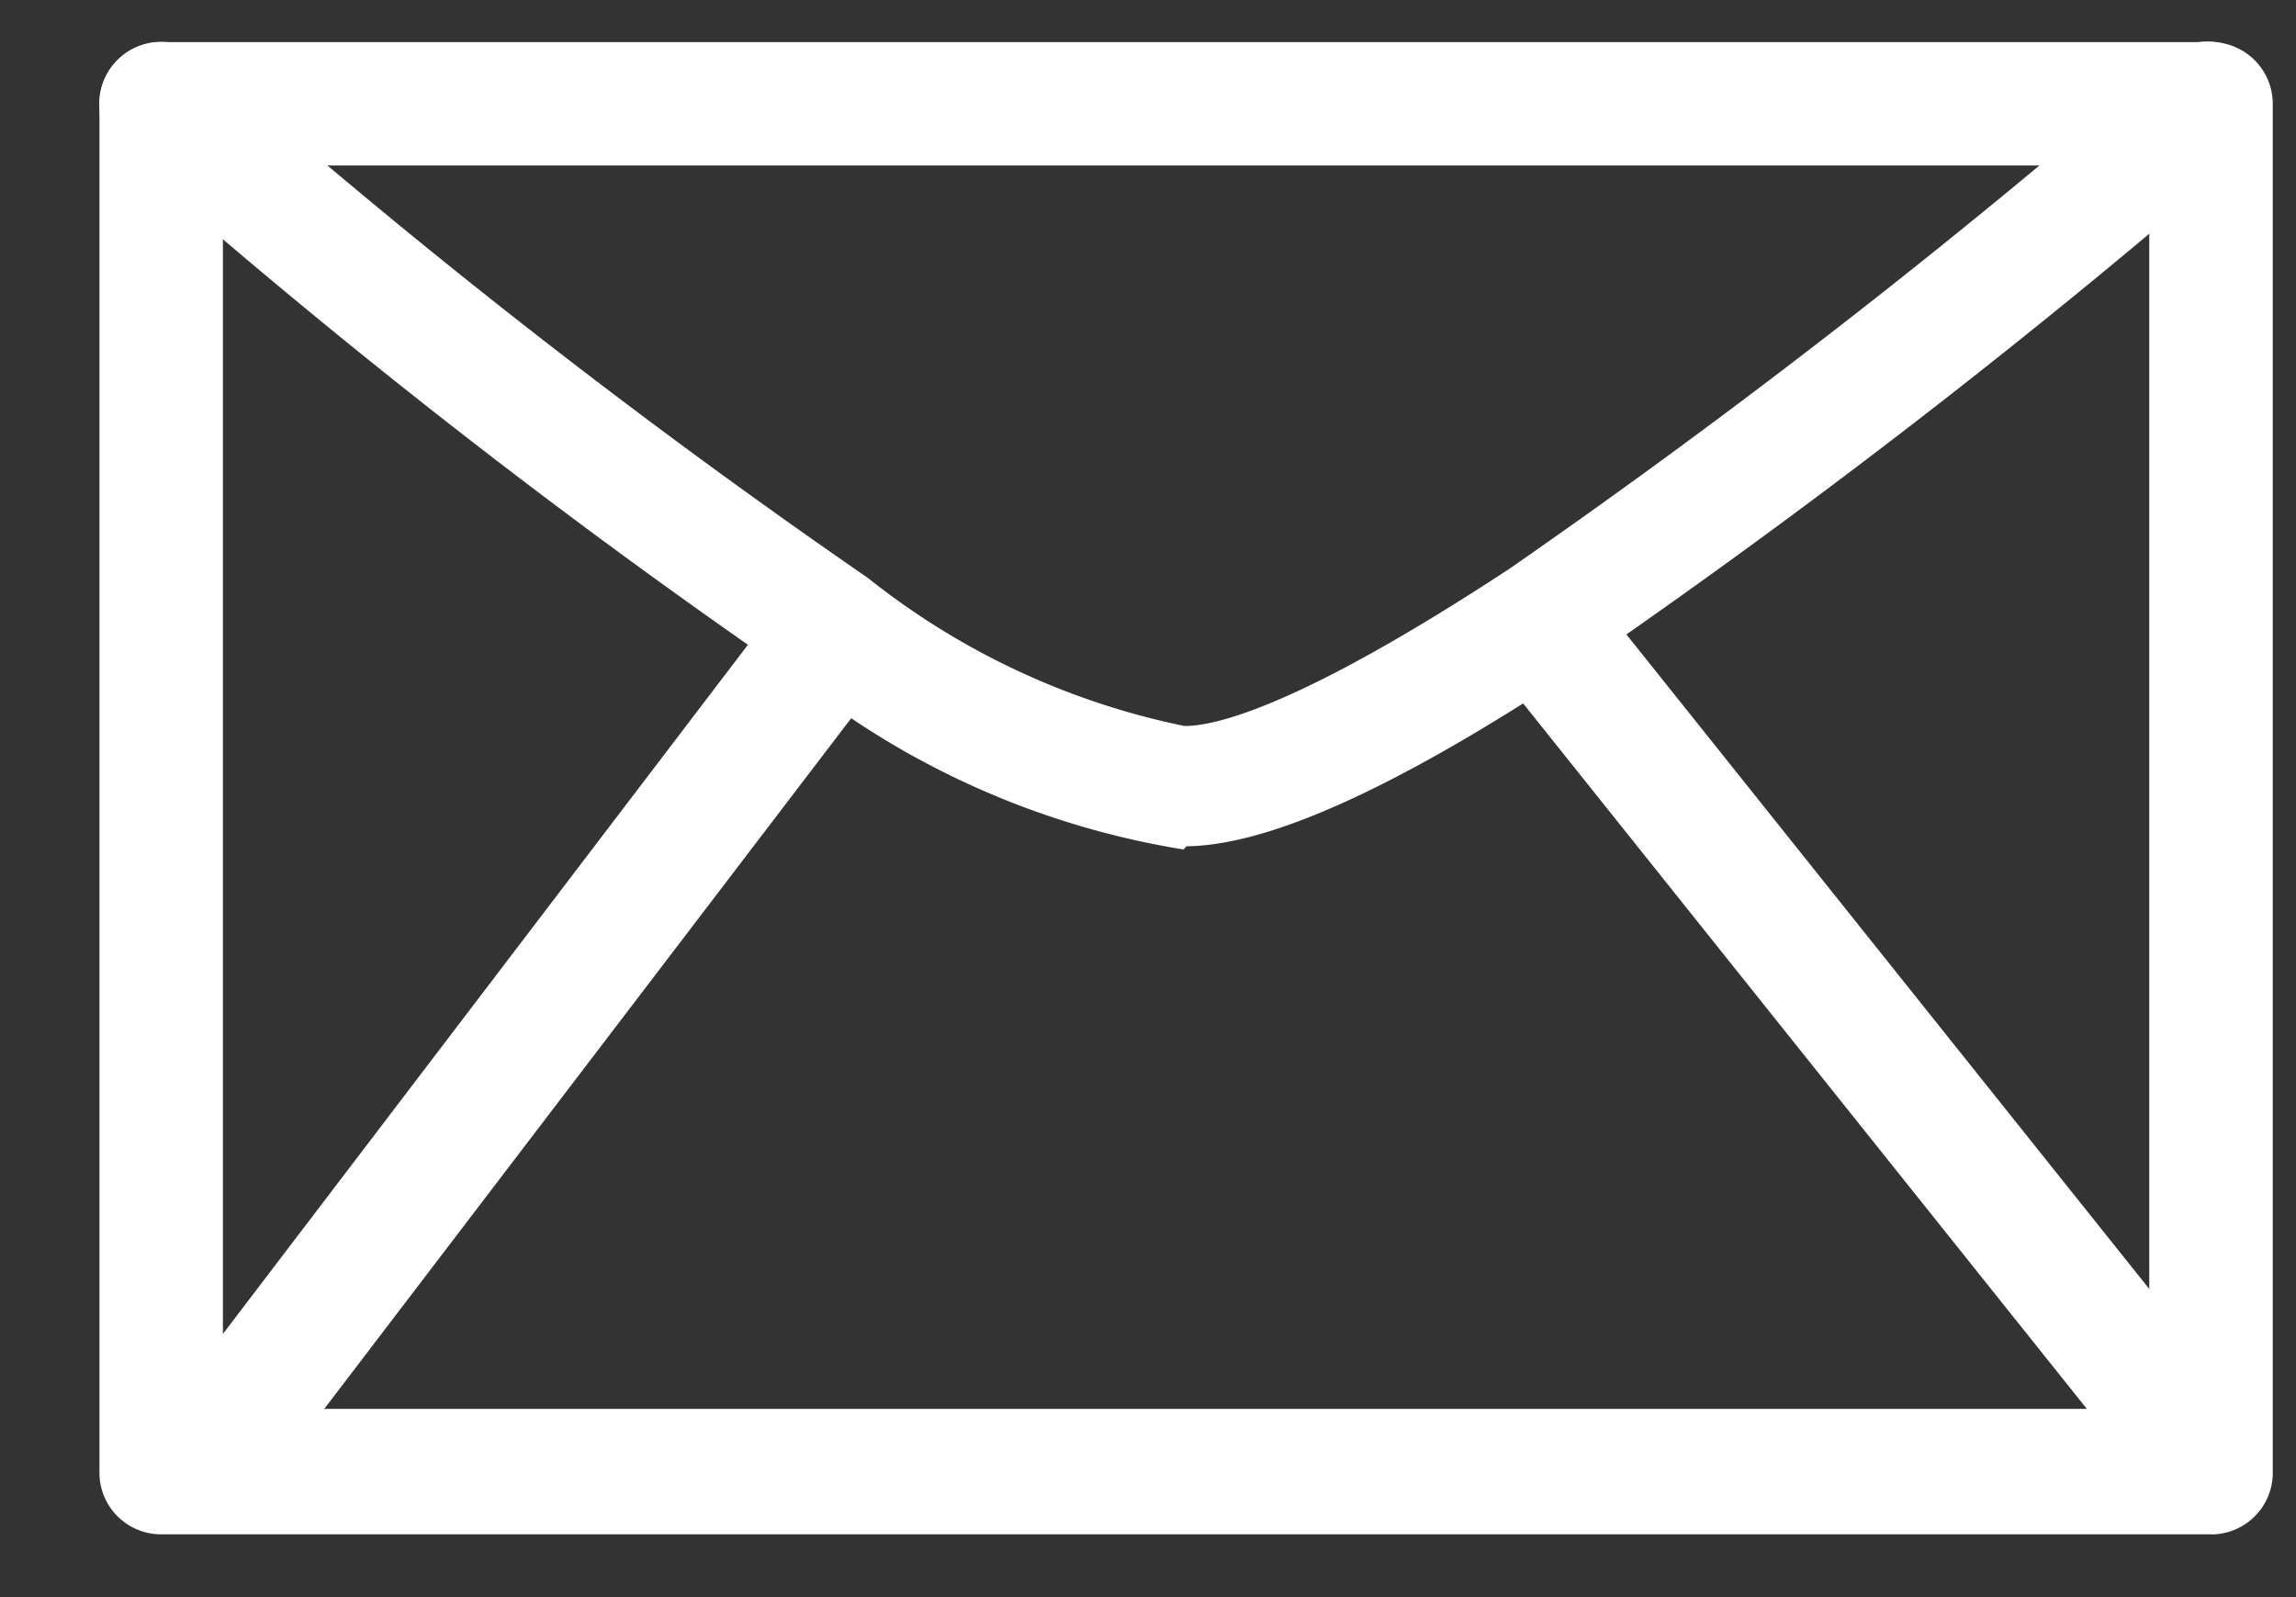 <svg viewBox="0 0 23 16" xmlns="http://www.w3.org/2000/svg" width="23" height="16">
  <rect x="0" y="0" width="23" height="16" fill="#333333" stroke="none"/>
  <g fill="#377FEA" fill-rule="evenodd" transform="matrix(1, 0, 0, 1, -11, -16)">
    <path d="M33.148 31.371H12.615a.618.618 0 0 1-.619-.618V17.04c0-.342.277-.618.619-.618h20.533a.618.618 0 0 1 .619.618v13.692a.618.618 0 0 1-.619.64zm-19.915-1.257H32.53V17.658H13.233v12.456z" style="fill: rgb(255, 255, 255);"/>
    <path d="M22.856 24.51a8.335 8.335 0 0 1-3.843-1.69 70.153 70.153 0 0 1-6.81-5.317.62.62 0 0 1 .824-.927 70.39 70.39 0 0 0 6.666 5.213 7.5 7.5 0 0 0 3.173 1.484c.33 0 1.185-.216 3.256-1.576a76.108 76.108 0 0 0 6.614-5.152.618.618 0 0 1 .814.927 75.923 75.923 0 0 1-6.748 5.224c-1.824 1.206-3.091 1.772-3.915 1.782l-.031.031z" style="fill: rgb(255, 255, 255);"/>
    <path d="M13.14 31.165a.618.618 0 0 1-.495-1.03l6.028-7.913a.635.635 0 0 1 1.03.742l-6.068 7.954a.618.618 0 0 1-.495.247zM32.932 31.02a.618.618 0 0 1-.484-.226l-6.182-7.737a.62.62 0 0 1 .969-.773l6.181 7.738a.618.618 0 0 1-.484 1.03v-.031z" style="fill: rgb(255, 255, 255);"/>
  </g>
</svg>